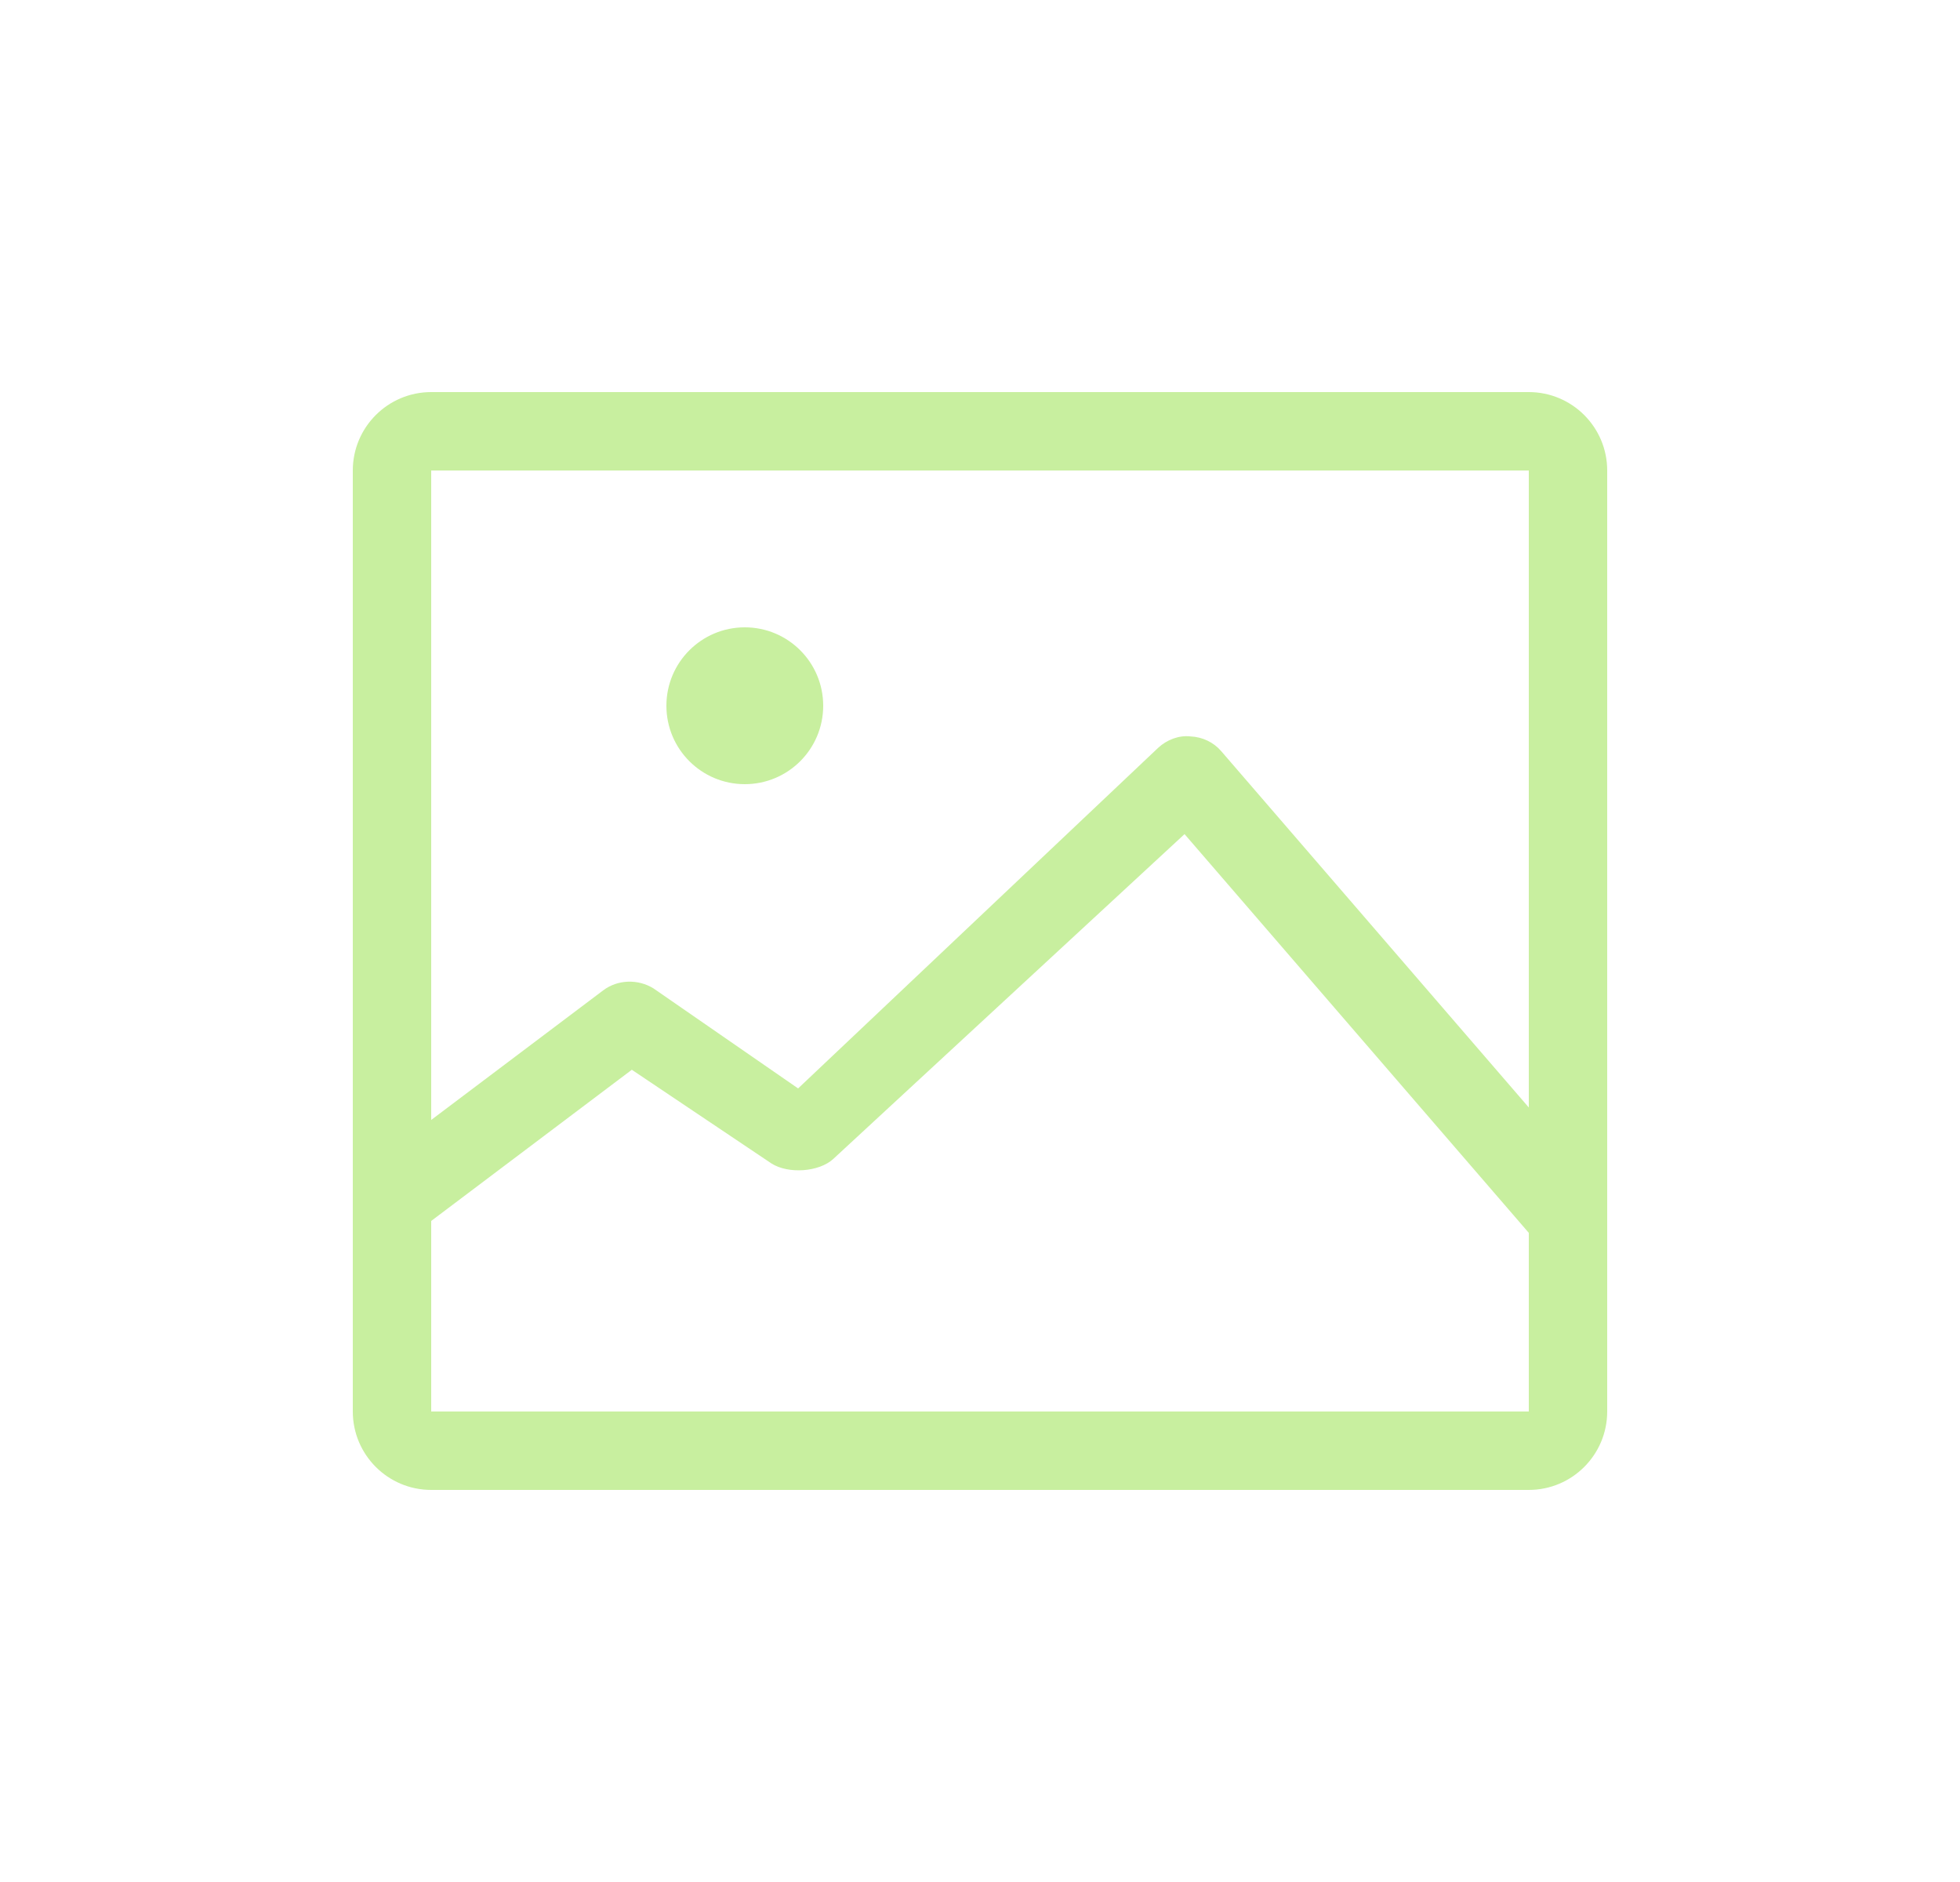 <svg width="25" height="24" viewBox="0 0 25 24" fill="none" xmlns="http://www.w3.org/2000/svg">
<path d="M9.5 10C8.948 10 8.5 9.553 8.5 9C8.5 8.447 8.948 8 9.5 8C10.052 8 10.5 8.447 10.5 9C10.5 9.553 10.052 10 9.5 10Z" fill="#C8EF9F"/>
<path fill-rule="evenodd" clip-rule="evenodd" d="M5.5 5C4.948 5 4.5 5.448 4.5 6V18C4.5 18.552 4.948 19 5.5 19H19.5C20.052 19 20.5 18.552 20.5 18V6C20.5 5.448 20.052 5 19.5 5H5.5ZM15.575 9.577L19.5 14.123V6H5.5V14.282L7.693 12.63C7.878 12.49 8.138 12.482 8.336 12.605L10.18 13.88L14.774 9.535C14.883 9.435 15.035 9.374 15.185 9.391C15.338 9.398 15.479 9.466 15.575 9.577ZM19.5 18H5.5V15.57L8.059 13.642L9.84 14.837C10.054 14.973 10.446 14.948 10.63 14.778L15.109 10.637L19.5 15.722V18Z" fill="#C8EF9F"/>
</svg>
